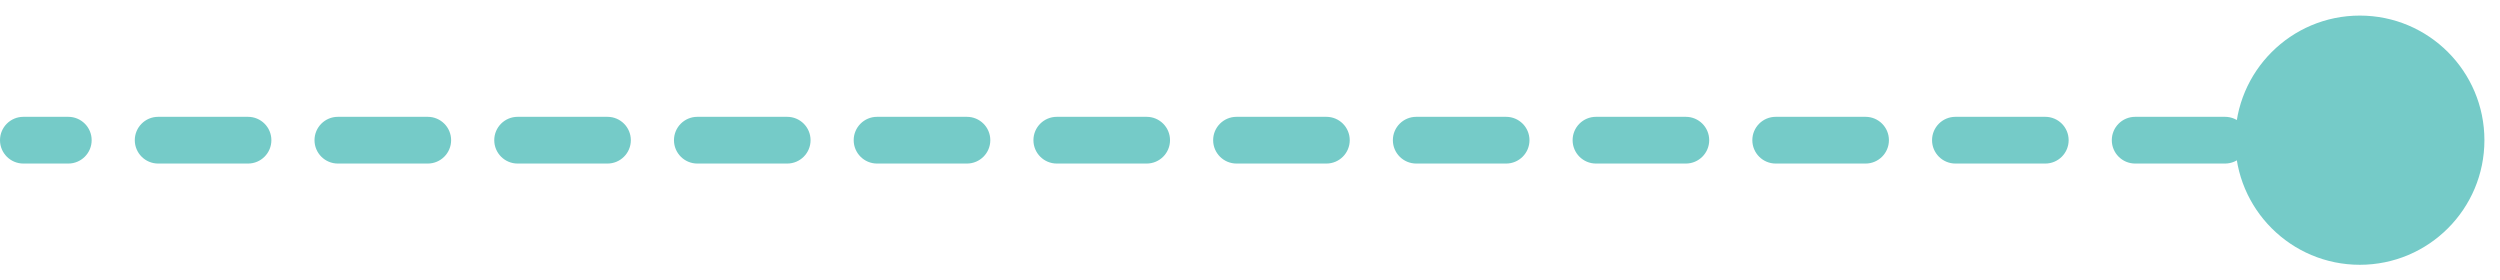 <svg width="107" height="12" viewBox="0 0 107 12" fill="none" xmlns="http://www.w3.org/2000/svg">
<path d="M106.333 6C106.333 3.054 103.946 0.667 101 0.667C98.055 0.667 95.667 3.054 95.667 6C95.667 8.946 98.055 11.333 101 11.333C103.946 11.333 106.333 8.946 106.333 6ZM1 5C0.448 5 4.82823e-08 5.448 0 6C-4.82823e-08 6.552 0.448 7 1 7L1 5ZM99.077 5C98.525 5 98.077 5.448 98.077 6C98.077 6.552 98.525 7 99.077 7L99.077 5ZM95.231 7C95.783 7 96.231 6.552 96.231 6C96.231 5.448 95.783 5 95.231 5L95.231 7ZM91.385 5C90.832 5 90.385 5.448 90.385 6C90.385 6.552 90.832 7 91.385 7L91.385 5ZM87.538 7C88.091 7 88.538 6.552 88.538 6C88.538 5.448 88.091 5 87.538 5L87.538 7ZM83.692 5C83.14 5 82.692 5.448 82.692 6C82.692 6.552 83.14 7 83.692 7L83.692 5ZM79.846 7C80.398 7 80.846 6.552 80.846 6C80.846 5.448 80.398 5 79.846 5L79.846 7ZM76 5C75.448 5 75 5.448 75 6C75 6.552 75.448 7 76 7L76 5ZM72.154 7C72.706 7 73.154 6.552 73.154 6C73.154 5.448 72.706 5 72.154 5L72.154 7ZM68.308 5C67.755 5 67.308 5.448 67.308 6C67.308 6.552 67.755 7 68.308 7L68.308 5ZM64.462 7C65.014 7 65.462 6.552 65.462 6C65.462 5.448 65.014 5 64.462 5L64.462 7ZM60.615 5C60.063 5 59.615 5.448 59.615 6C59.615 6.552 60.063 7 60.615 7L60.615 5ZM56.769 7C57.322 7 57.769 6.552 57.769 6C57.769 5.448 57.322 5 56.769 5L56.769 7ZM52.923 5C52.371 5 51.923 5.448 51.923 6C51.923 6.552 52.371 7 52.923 7L52.923 5ZM49.077 7C49.629 7 50.077 6.552 50.077 6C50.077 5.448 49.629 5 49.077 5L49.077 7ZM45.231 5C44.678 5 44.231 5.448 44.231 6C44.231 6.552 44.678 7 45.231 7L45.231 5ZM41.385 7C41.937 7 42.385 6.552 42.385 6C42.385 5.448 41.937 5 41.385 5L41.385 7ZM37.538 5C36.986 5 36.538 5.448 36.538 6C36.538 6.552 36.986 7 37.538 7L37.538 5ZM33.692 7C34.245 7 34.692 6.552 34.692 6C34.692 5.448 34.245 5 33.692 5L33.692 7ZM29.846 5C29.294 5 28.846 5.448 28.846 6C28.846 6.552 29.294 7 29.846 7L29.846 5ZM26 7C26.552 7 27 6.552 27 6C27 5.448 26.552 5 26 5L26 7ZM22.154 5C21.602 5 21.154 5.448 21.154 6C21.154 6.552 21.602 7 22.154 7L22.154 5ZM18.308 7C18.86 7 19.308 6.552 19.308 6C19.308 5.448 18.86 5 18.308 5L18.308 7ZM14.461 5C13.909 5 13.461 5.448 13.461 6C13.461 6.552 13.909 7 14.461 7L14.461 5ZM10.615 7C11.168 7 11.615 6.552 11.615 6C11.615 5.448 11.168 5 10.615 5L10.615 7ZM6.769 5C6.217 5 5.769 5.448 5.769 6C5.769 6.552 6.217 7 6.769 7L6.769 5ZM2.923 7C3.475 7 3.923 6.552 3.923 6C3.923 5.448 3.475 5 2.923 5L2.923 7ZM101 5L99.077 5L99.077 7L101 7L101 5ZM95.231 5L91.385 5L91.385 7L95.231 7L95.231 5ZM87.538 5L83.692 5L83.692 7L87.538 7L87.538 5ZM79.846 5L76 5L76 7L79.846 7L79.846 5ZM72.154 5L68.308 5L68.308 7L72.154 7L72.154 5ZM64.462 5L60.615 5L60.615 7L64.462 7L64.462 5ZM56.769 5L52.923 5L52.923 7L56.769 7L56.769 5ZM49.077 5L45.231 5L45.231 7L49.077 7L49.077 5ZM41.385 5L37.538 5L37.538 7L41.385 7L41.385 5ZM33.692 5L29.846 5L29.846 7L33.692 7L33.692 5ZM26 5L22.154 5L22.154 7L26 7L26 5ZM18.308 5L14.461 5L14.461 7L18.308 7L18.308 5ZM10.615 5L6.769 5L6.769 7L10.615 7L10.615 5ZM2.923 5L1 5L1 7L2.923 7L2.923 5Z" fill="#75CBC8"/>
</svg>
